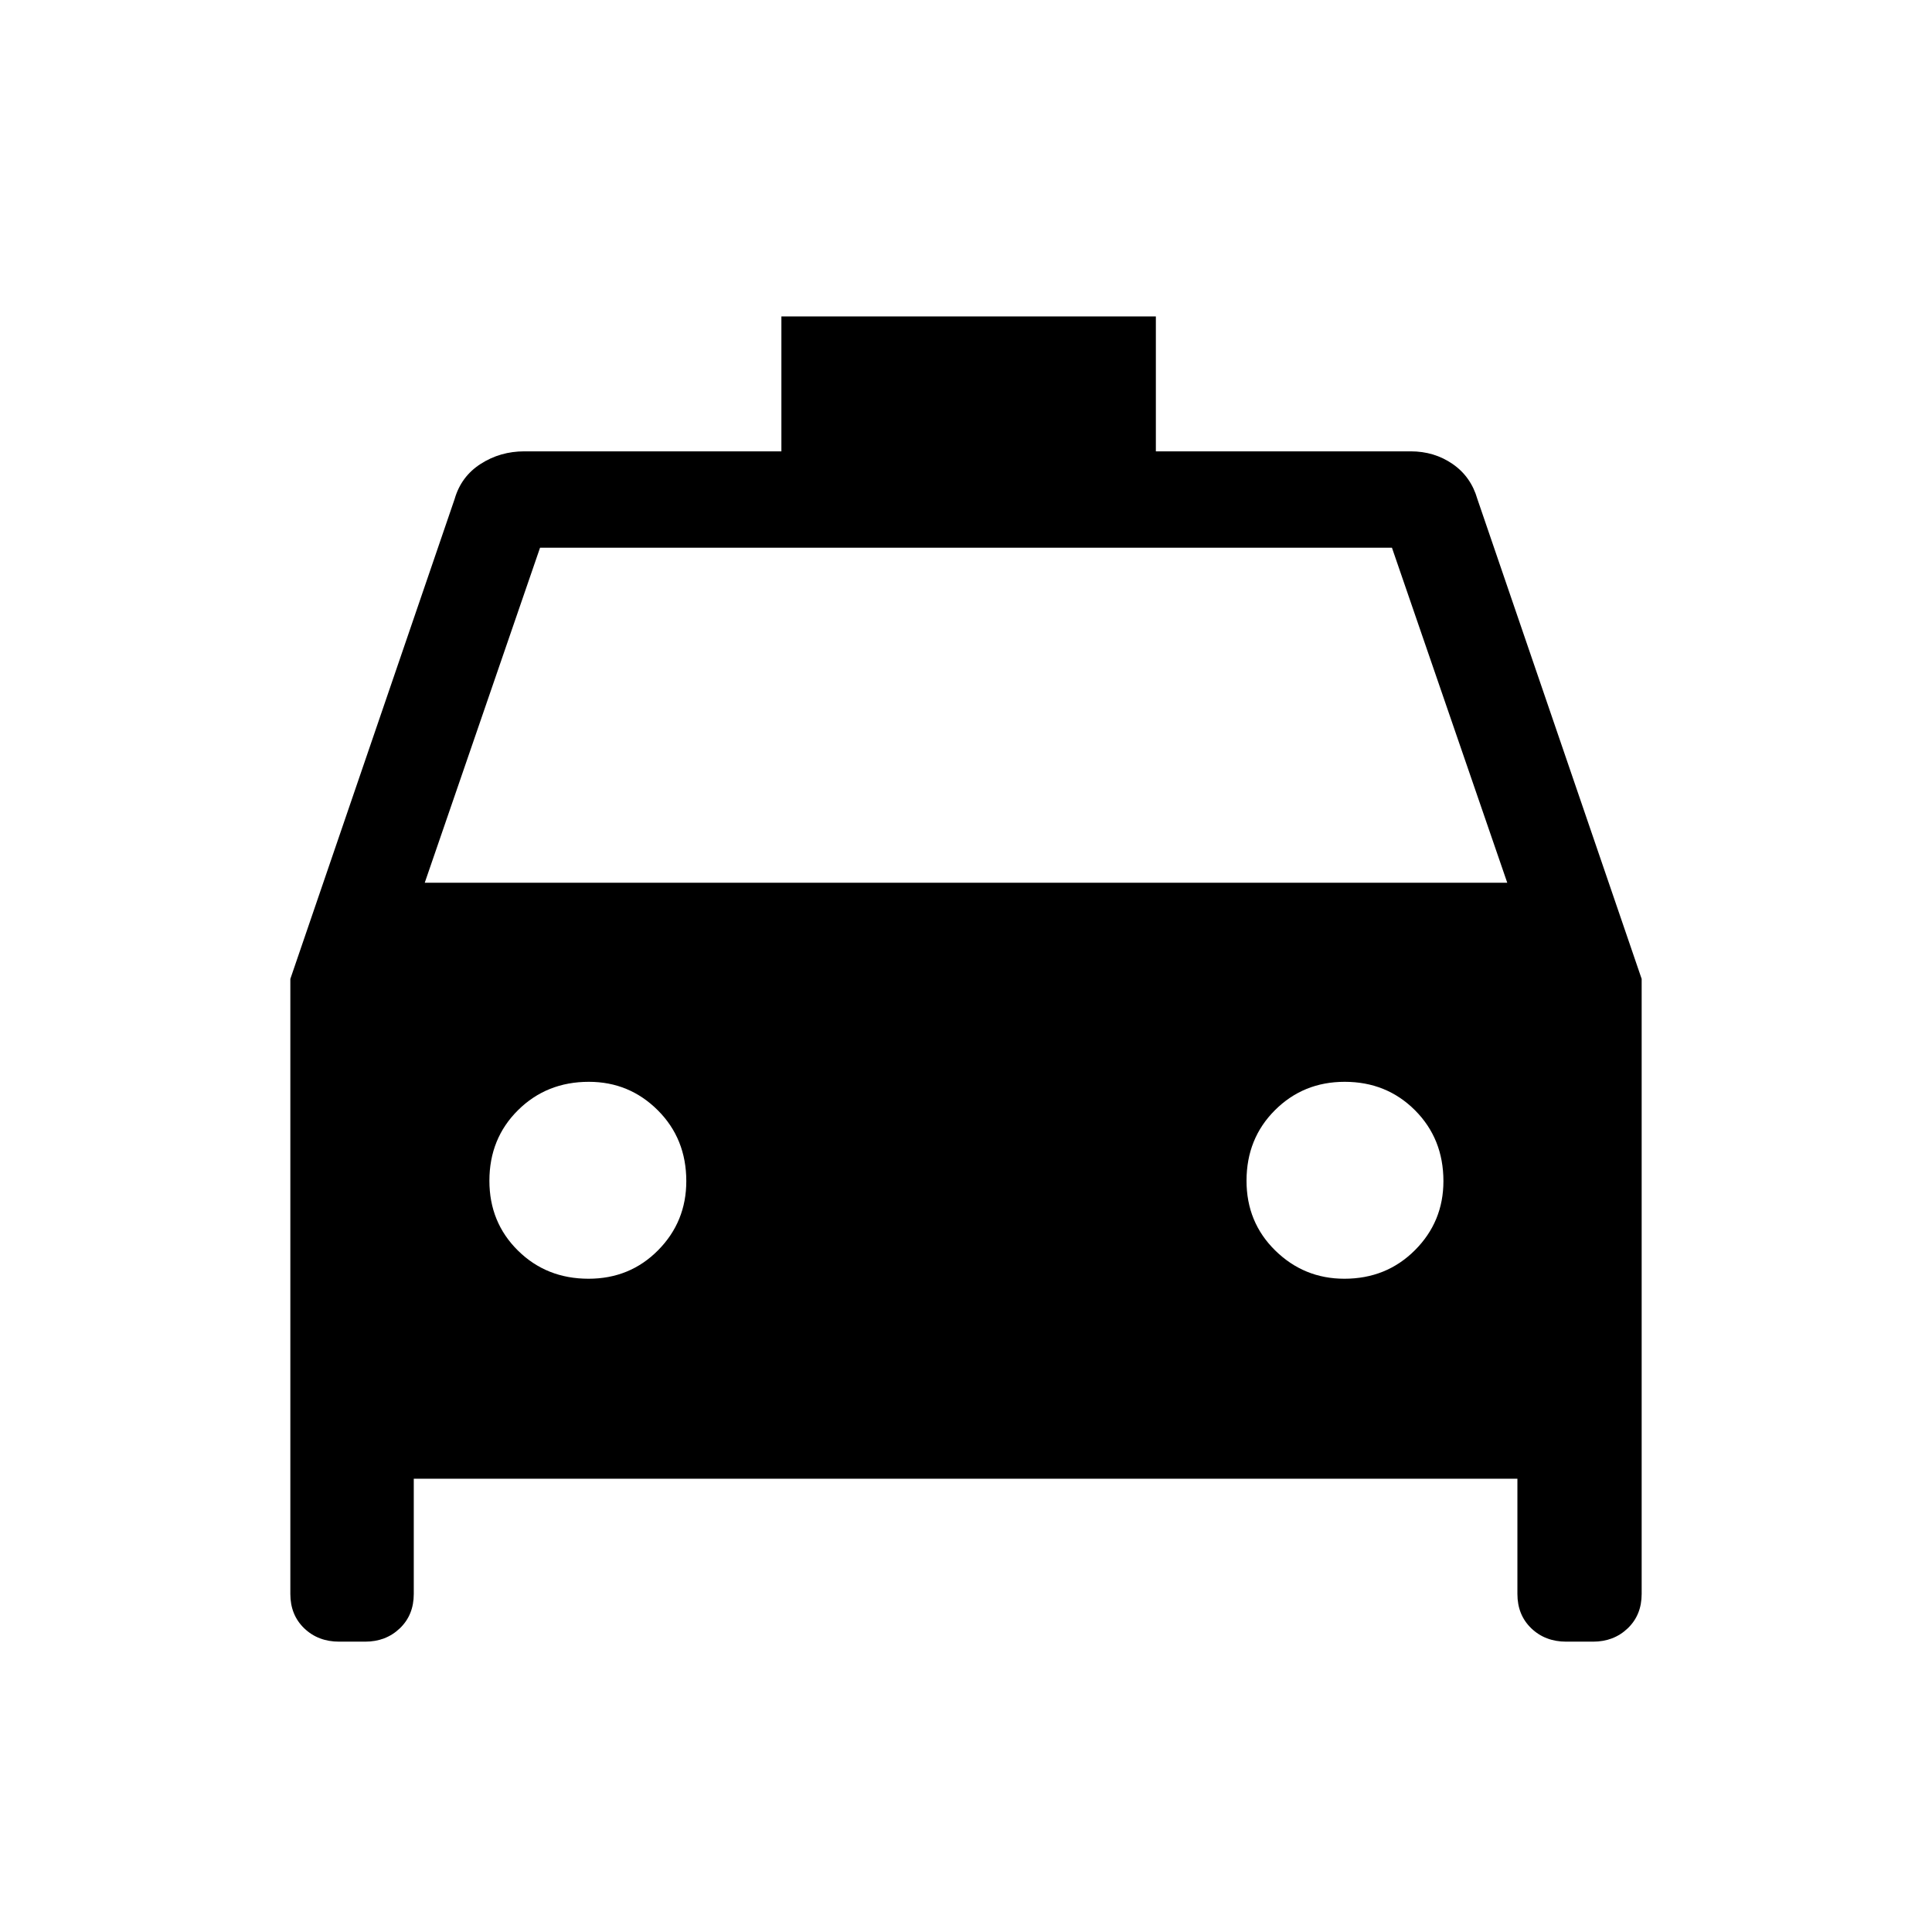<svg xmlns="http://www.w3.org/2000/svg" height="40" viewBox="0 -960 960 960" width="40"><path d="M205.6-225.22v57.25q0 10.45-6.93 17.08-6.92 6.62-17.25 6.62h-12.88q-10.45 0-17.36-6.62-6.91-6.63-6.91-17.08v-305.62l81.63-238.44q3.23-11.23 12.94-17.46 9.72-6.24 21.72-6.24h127.71v-67.04h186.07v67.04h126.63q11.72 0 20.82 6.28 9.11 6.27 12.31 17.42l81.63 238.44v305.62q0 10.45-6.93 17.08-6.92 6.62-17.25 6.62h-13.29q-10.45 0-17.36-6.62-6.91-6.63-6.91-17.08v-57.25H205.6Zm5.45-296.14h537.9l-57.3-166.49h-423.3l-57.3 166.49Zm81.38 196.76q20.58 0 34.59-14.17 14-14.17 14-34.34 0-21.06-14.16-35.2-14.17-14.14-34.26-14.14-20.98 0-35.2 14.09-14.22 14.09-14.22 35.08 0 20.66 14.17 34.67 14.17 14.01 35.08 14.01Zm375.56 0q20.9 0 35.07-14.17 14.17-14.17 14.17-34.34 0-21.06-14.12-35.2-14.12-14.14-34.95-14.14-20.51 0-34.64 14.09-14.13 14.09-14.13 35.08 0 20.66 14.29 34.67 14.3 14.01 34.31 14.01Z"/></svg>